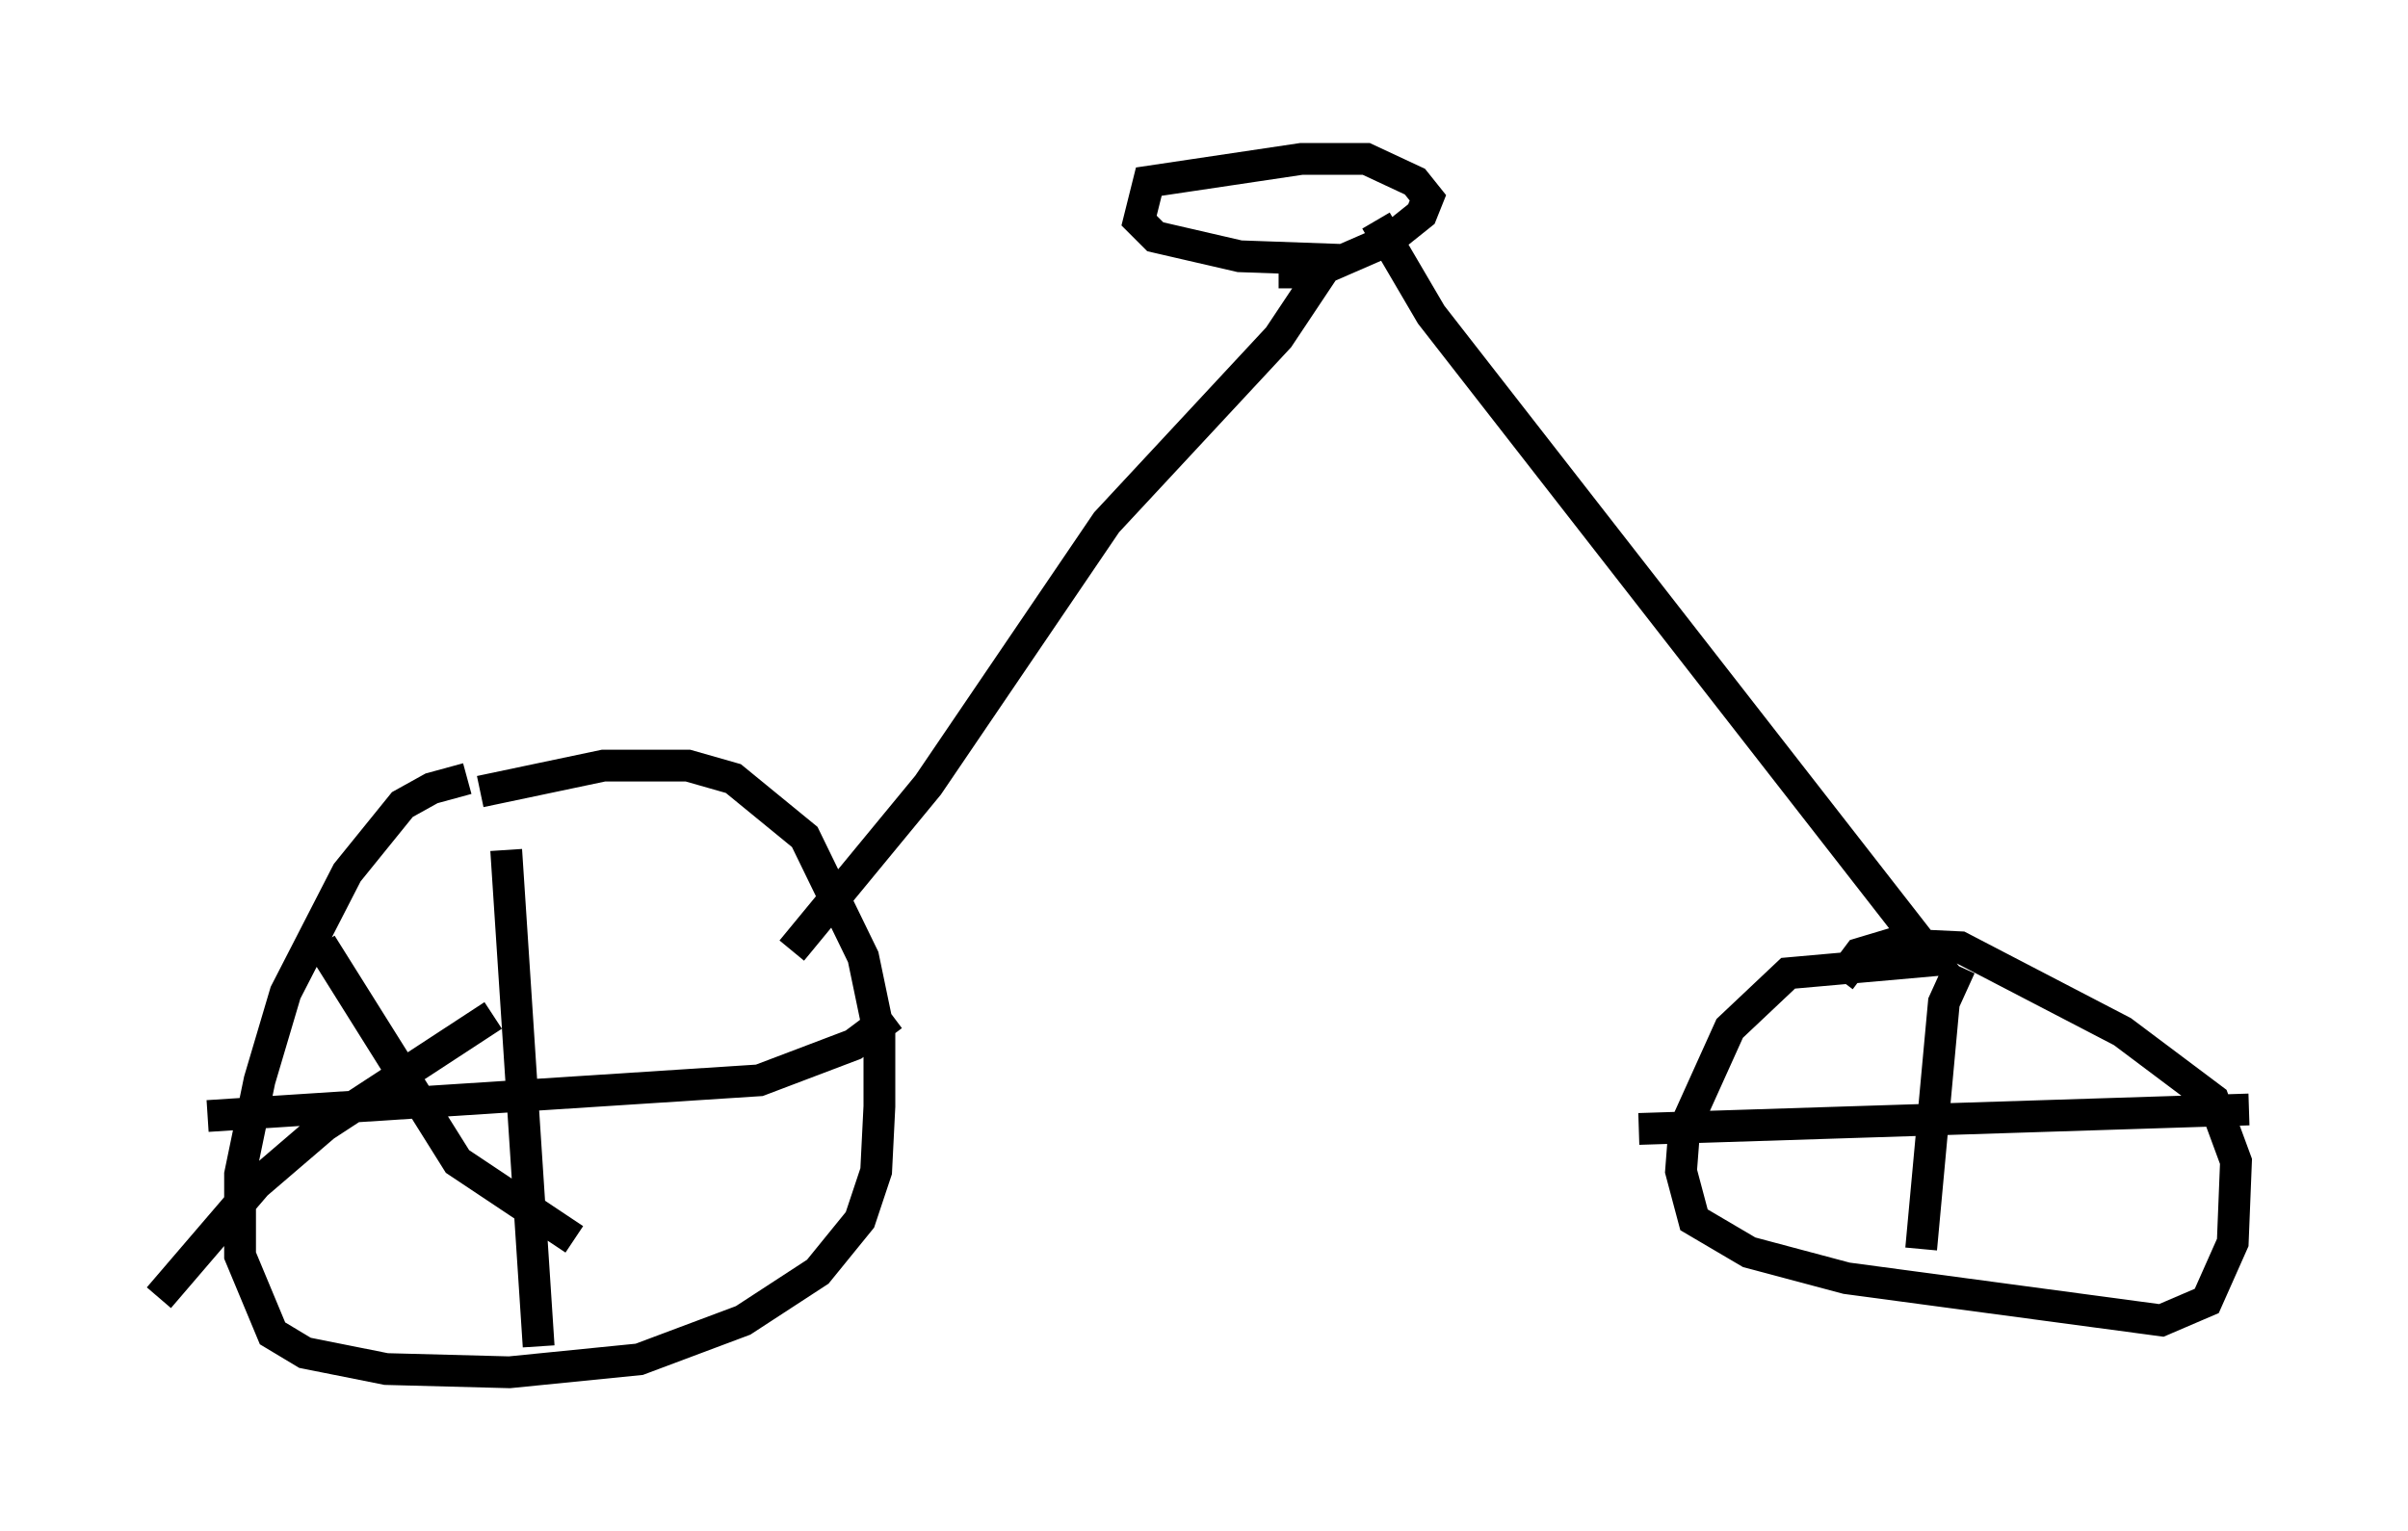 <?xml version="1.0" encoding="utf-8" ?>
<svg baseProfile="full" height="48.18" version="1.1" width="75.742" xmlns="http://www.w3.org/2000/svg" xmlns:ev="http://www.w3.org/2001/xml-events" xmlns:xlink="http://www.w3.org/1999/xlink"><defs /><rect fill="white" height="48.18" width="75.742" x="0" y="0" /><path d="M17.148, 24.6 m-2.45, -0.102 l-1.123, 0.306 -0.919, 0.51 l-1.735, 2.144 -1.94, 3.777 l-0.817, 2.756 -0.613, 2.96 l0.0, 2.552 1.021, 2.45 l1.021, 0.613 2.552, 0.51 l3.879, 0.102 4.083, -0.408 l3.267, -1.225 2.348, -1.531 l1.327, -1.633 0.51, -1.531 l0.102, -2.042 0.0, -2.246 l-0.51, -2.45 -1.838, -3.777 l-2.246, -1.838 -1.429, -0.408 l-2.654, 0.0 -3.879, 0.817 m0.817, 1.838 l1.021, 15.619 m-10.413, -7.248 l17.354, -1.123 2.96, -1.123 l1.225, -0.919 m-12.556, 0.0 l-5.308, 3.471 -2.144, 1.838 l-3.063, 3.573 m5.104, -11.127 l4.288, 6.84 3.675, 2.45 m6.84, -9.086 l4.288, -5.206 5.615, -8.269 l5.41, -5.819 1.633, -2.45 l-2.858, -0.102 -2.654, -0.613 l-0.51, -0.51 0.306, -1.225 l4.798, -0.715 2.042, 0.0 l1.531, 0.715 0.408, 0.51 l-0.204, 0.51 -1.021, 0.817 l-2.348, 1.021 -1.123, 0.0 m3.063, -1.633 l1.735, 2.96 15.823, 20.315 l-4.594, 0.408 -1.838, 1.735 l-1.429, 3.165 -0.102, 1.327 l0.408, 1.531 1.735, 1.021 l3.063, 0.817 9.902, 1.327 l1.429, -0.613 0.817, -1.838 l0.102, -2.552 -0.715, -1.94 l-2.858, -2.144 -5.104, -2.654 l-2.144, -0.102 -1.021, 0.306 l-0.613, 0.817 m3.777, -0.408 l-0.51, 1.123 -0.715, 7.758 m-8.881, -3.777 l19.192, -0.613 " fill="none" stroke="black" stroke-width="1" /></svg>